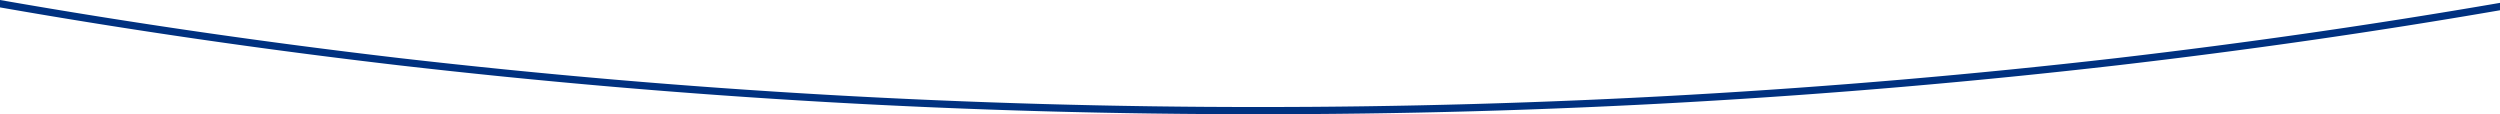 <svg xmlns="http://www.w3.org/2000/svg" width="1423" height="65" viewBox="0 0 1423 65">
<defs>
    <style>
      .cls-1 {
        fill: #003180;
        fill-rule: evenodd;
      }
    </style>
  </defs>
  <path id="Фигура_1" data-name="Фигура 1" class="cls-1" d="M1672,1642.84q-106.575,18.42-217.84,31.34A4255.957,4255.957,0,0,1,965.131,1702,4255.857,4255.857,0,0,1,476.1,1674.18q-115.9-13.515-227.1-32.97V1637q111.322,19.47,227.571,33.08a4270.938,4270.938,0,0,0,488.558,27.83,4271,4271,0,0,0,488.559-27.83c74.21-8.65,147.14-19.17,218.31-31.45v4.21Z" transform="translate(-249 -1637)"/>
</svg>

